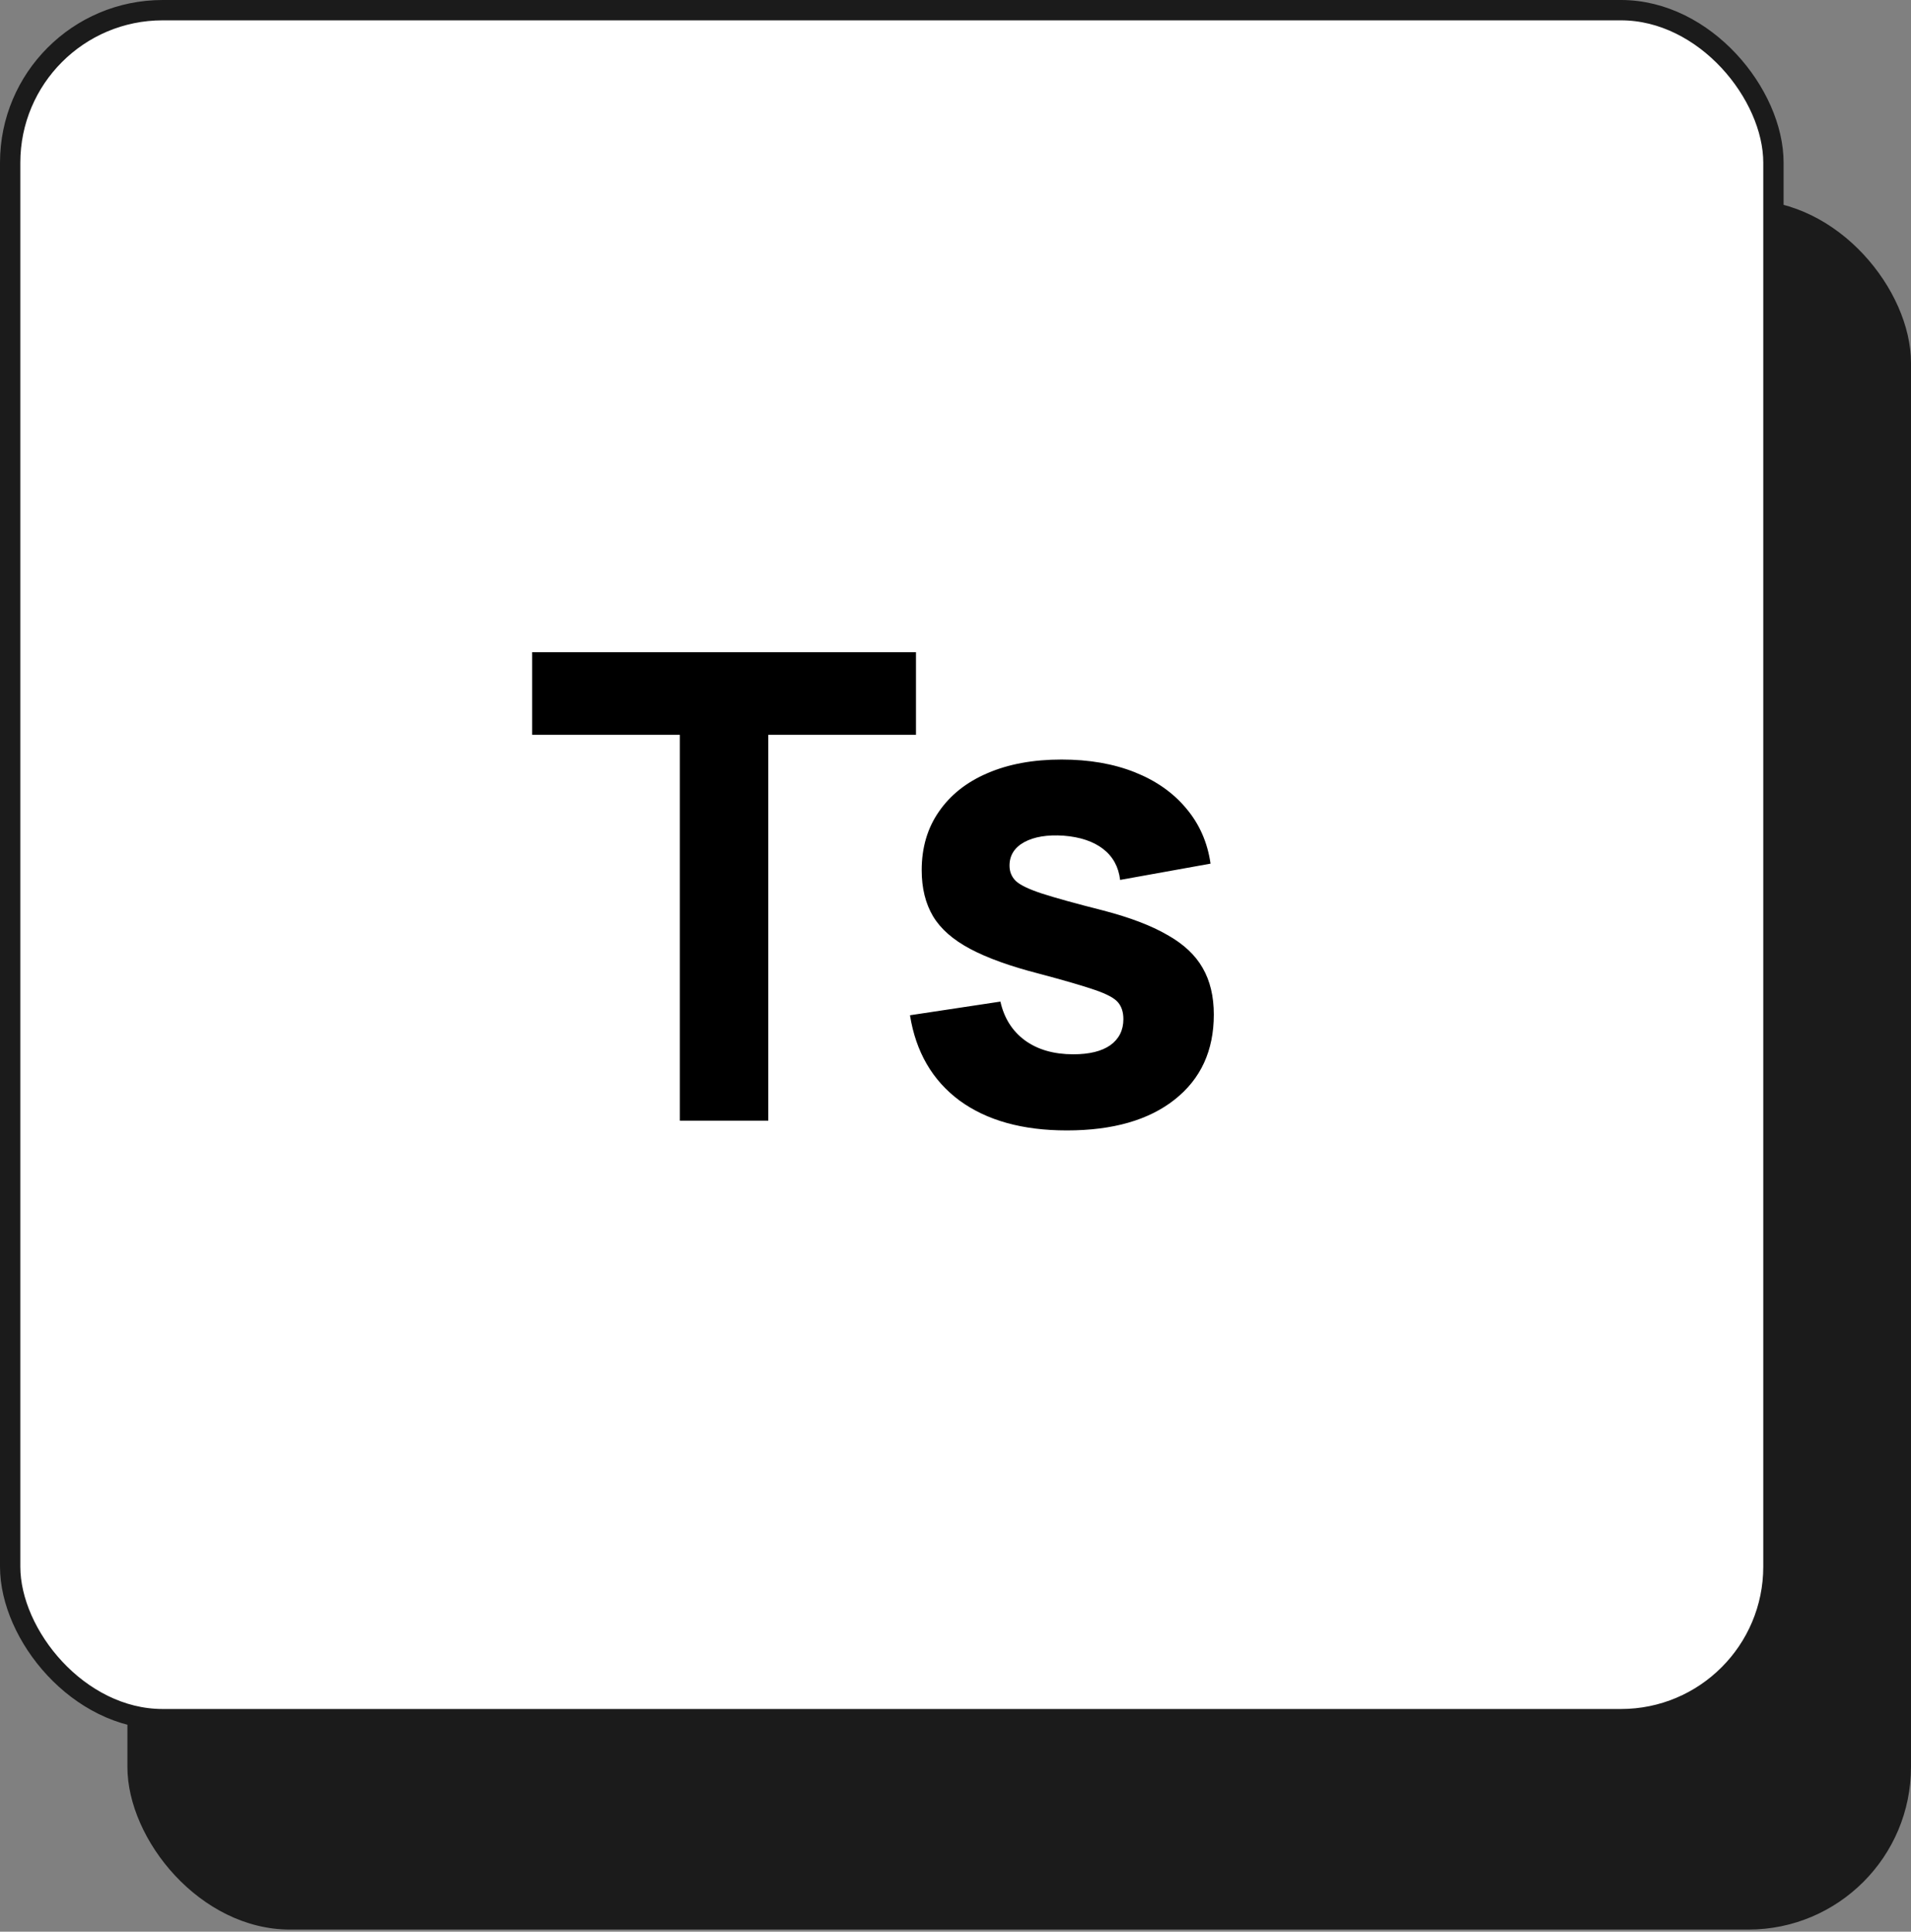 <svg width="94" height="95" viewBox="0 0 94 95" fill="none" xmlns="http://www.w3.org/2000/svg">
<rect x="0" y="0" width="94" height="95" fill="#808080" stroke="none"/>
<rect x="6.267" y="9.848" width="87.733" height="85.048" rx="8" fill="#1B1B1B"/>
<rect x="0.5" y="0.5" width="86.733" height="84.048" rx="7.5" fill="white" stroke="#1B1B1B"/>
<path d="M33.441 55.114V36.138H26.177V32.074H45.056V36.138H37.792V55.114H33.441ZM52.474 55.594C50.297 55.594 48.538 55.104 47.194 54.122C45.86 53.13 45.05 51.733 44.761 49.93L49.209 49.258C49.391 50.069 49.791 50.704 50.41 51.162C51.039 51.621 51.834 51.85 52.794 51.85C53.583 51.85 54.191 51.701 54.617 51.402C55.044 51.093 55.258 50.666 55.258 50.122C55.258 49.781 55.172 49.509 55.002 49.306C54.831 49.093 54.447 48.885 53.849 48.682C53.263 48.48 52.346 48.213 51.097 47.882C49.69 47.52 48.564 47.114 47.721 46.666C46.879 46.218 46.271 45.685 45.898 45.066C45.524 44.437 45.337 43.68 45.337 42.794C45.337 41.685 45.62 40.725 46.185 39.914C46.751 39.093 47.545 38.464 48.569 38.026C49.604 37.578 50.82 37.354 52.218 37.354C53.572 37.354 54.772 37.562 55.818 37.978C56.863 38.394 57.706 38.986 58.346 39.754C58.996 40.522 59.396 41.429 59.545 42.474L55.097 43.274C55.023 42.634 54.745 42.128 54.266 41.754C53.785 41.381 53.135 41.162 52.313 41.098C51.514 41.045 50.868 41.152 50.377 41.418C49.898 41.685 49.657 42.069 49.657 42.57C49.657 42.869 49.759 43.12 49.962 43.322C50.175 43.525 50.607 43.733 51.258 43.946C51.919 44.16 52.922 44.437 54.266 44.778C55.578 45.12 56.628 45.52 57.417 45.978C58.218 46.426 58.799 46.97 59.161 47.61C59.524 48.24 59.706 49.002 59.706 49.898C59.706 51.669 59.066 53.061 57.785 54.074C56.505 55.088 54.735 55.594 52.474 55.594Z" fill="black"/>
</svg>
